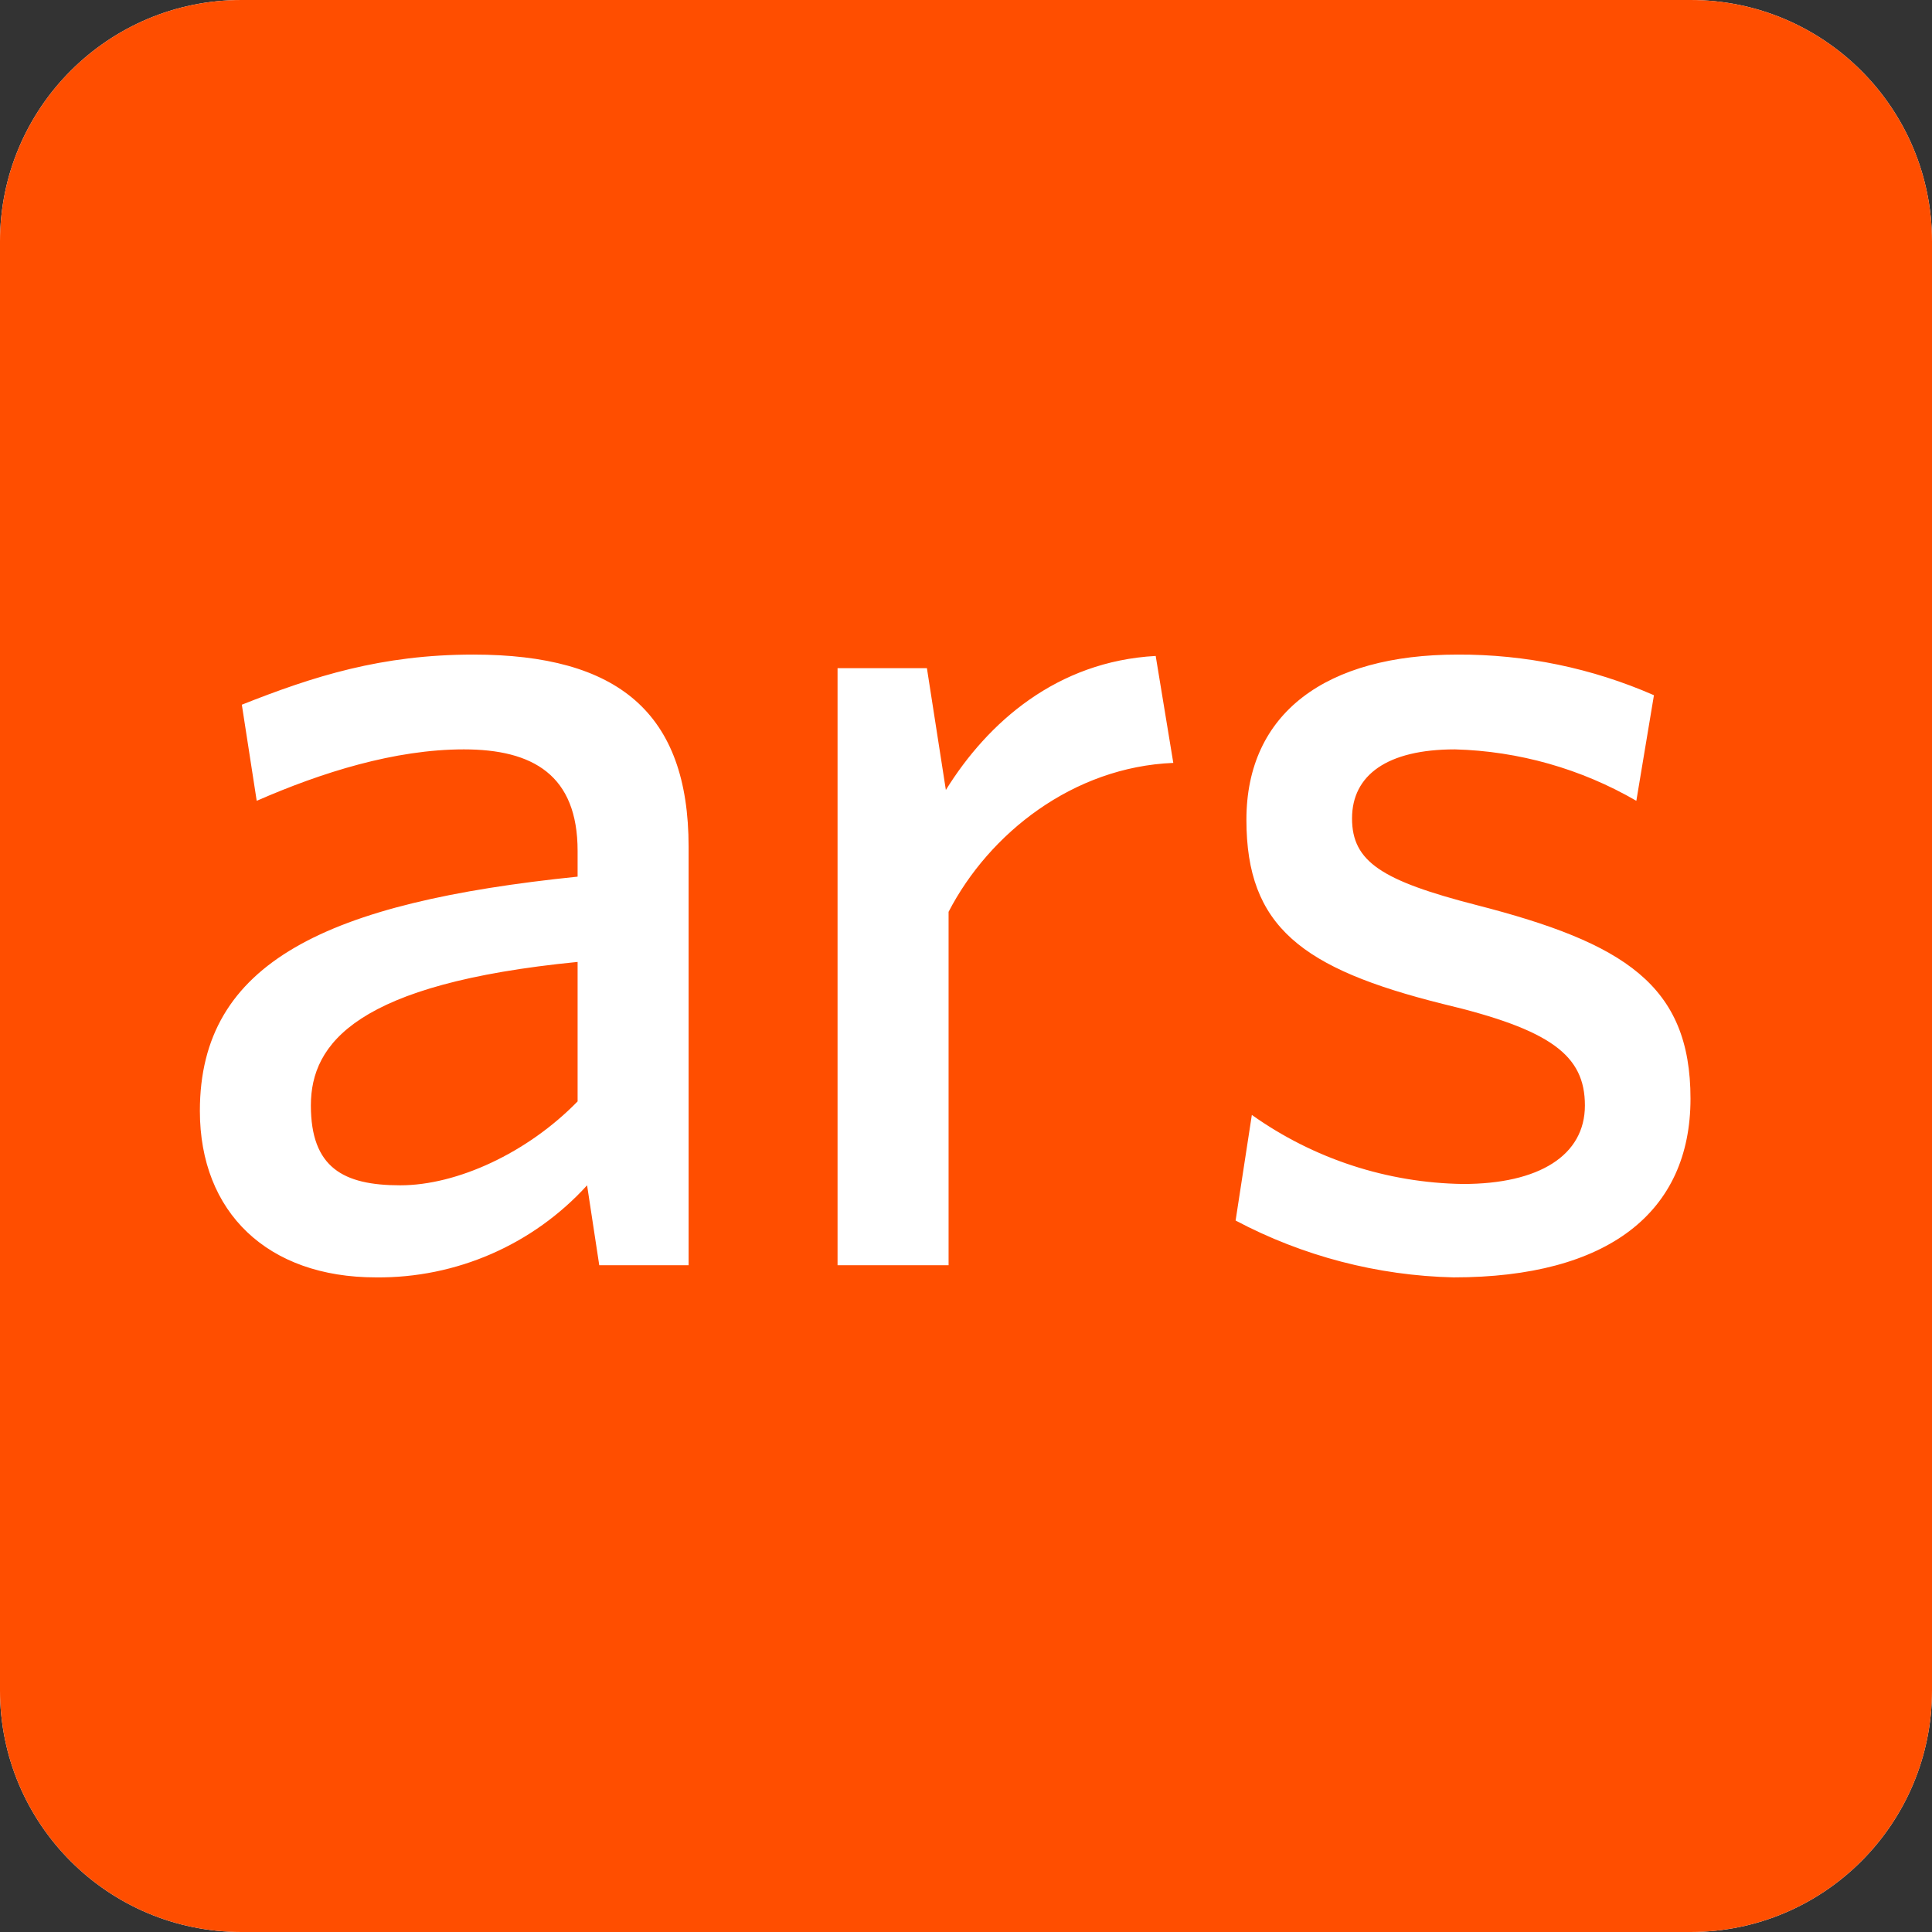 <?xml version="1.0" encoding="UTF-8" standalone="no"?>
<!DOCTYPE svg PUBLIC "-//W3C//DTD SVG 1.1//EN" "http://www.w3.org/Graphics/SVG/1.1/DTD/svg11.dtd">
<svg xmlns:xl="http://www.w3.org/1999/xlink" xmlns="http://www.w3.org/2000/svg" version="1.1" xmlns:dc="http://purl.org/dc/elements/1.1/" viewBox="544 288 64 64" width="64" height="64">
  <rect x="544" y="288" width="64" height="64" fill="#333333" stroke="none"/>
  <defs/>
  <g id="Canvas_1" stroke-dasharray="none" stroke="none" stroke-opacity="1" fill-opacity="1" fill="none">
    <title>Canvas 1</title>
    <g id="Canvas_1_Layer_1">
      <title>Layer 1</title>
      <g id="Group_280">
        <g id="Graphic_258">
          <path d="M 552 288 L 600 288 C 604.418 288 608 291.582 608 296 L 608 344 C 608 348.418 604.418 352 600 352 L 552 352 C 547.582 352 544 348.418 544 344 L 544 296 C 544 291.582 547.582 288 552 288 Z" fill="white"/>
        </g>
        <g id="Graphic_74">
          <title>ars-technica-unread</title>
          <path d="M 552 288 C 547.582 288 544 291.582 544 296 L 544 344 C 544 348.418 547.582 352 552 352 L 600 352 C 604.418 352 608 348.418 608 344 L 608 296 C 608 291.582 604.418 288 600 288 L 552 288 Z M 575.423 318.206 L 575.423 329.912 L 571.745 329.912 L 571.745 310.133 L 574.705 310.133 L 575.333 314.169 C 576.723 311.927 579.01 309.909 582.284 309.729 L 582.867 313.272 C 579.549 313.407 576.768 315.605 575.423 318.206 Z M 592.151 330.315 L 592.151 330.315 C 589.631 330.257 587.159 329.612 584.931 328.432 L 585.469 324.933 C 587.515 326.388 589.955 327.185 592.465 327.221 C 594.977 327.221 596.502 326.279 596.502 324.619 C 596.502 322.96 595.38 322.108 591.793 321.256 C 587.128 320.09 585.289 318.699 585.289 315.156 C 585.289 311.613 587.936 309.684 592.286 309.684 C 594.524 309.674 596.739 310.132 598.789 311.03 L 598.206 314.528 C 596.377 313.467 594.31 312.881 592.196 312.824 C 589.954 312.824 588.788 313.676 588.788 315.111 C 588.788 316.546 589.774 317.174 592.914 317.982 C 597.802 319.237 600 320.628 600 324.395 C 600 328.162 597.264 330.315 592.151 330.315 Z M 566.811 316.053 L 566.811 316.053 C 566.811 316.053 566.811 316.053 566.811 316.053 C 566.811 316.053 566.811 316.053 566.811 316.053 L 566.811 316.053 L 566.811 329.912 L 563.851 329.912 L 563.448 327.265 C 561.657 329.233 559.112 330.343 556.451 330.315 C 552.863 330.315 550.621 328.162 550.621 324.799 C 550.621 319.865 554.837 317.892 563.134 317.04 L 563.134 316.188 C 563.134 313.676 561.654 312.824 559.366 312.824 C 557.079 312.824 554.657 313.586 552.504 314.528 L 552.011 311.344 C 554.388 310.402 556.631 309.684 559.68 309.684 C 564.479 309.684 566.811 311.613 566.811 316.053 Z M 563.134 319.865 L 563.134 319.865 C 555.823 320.583 554.298 322.556 554.298 324.619 C 554.298 326.682 555.375 327.265 557.259 327.265 C 559.142 327.265 561.474 326.189 563.134 324.485 Z" fill="#ff4e00"/>
        </g>
      </g>
    </g>
  </g>
</svg>
